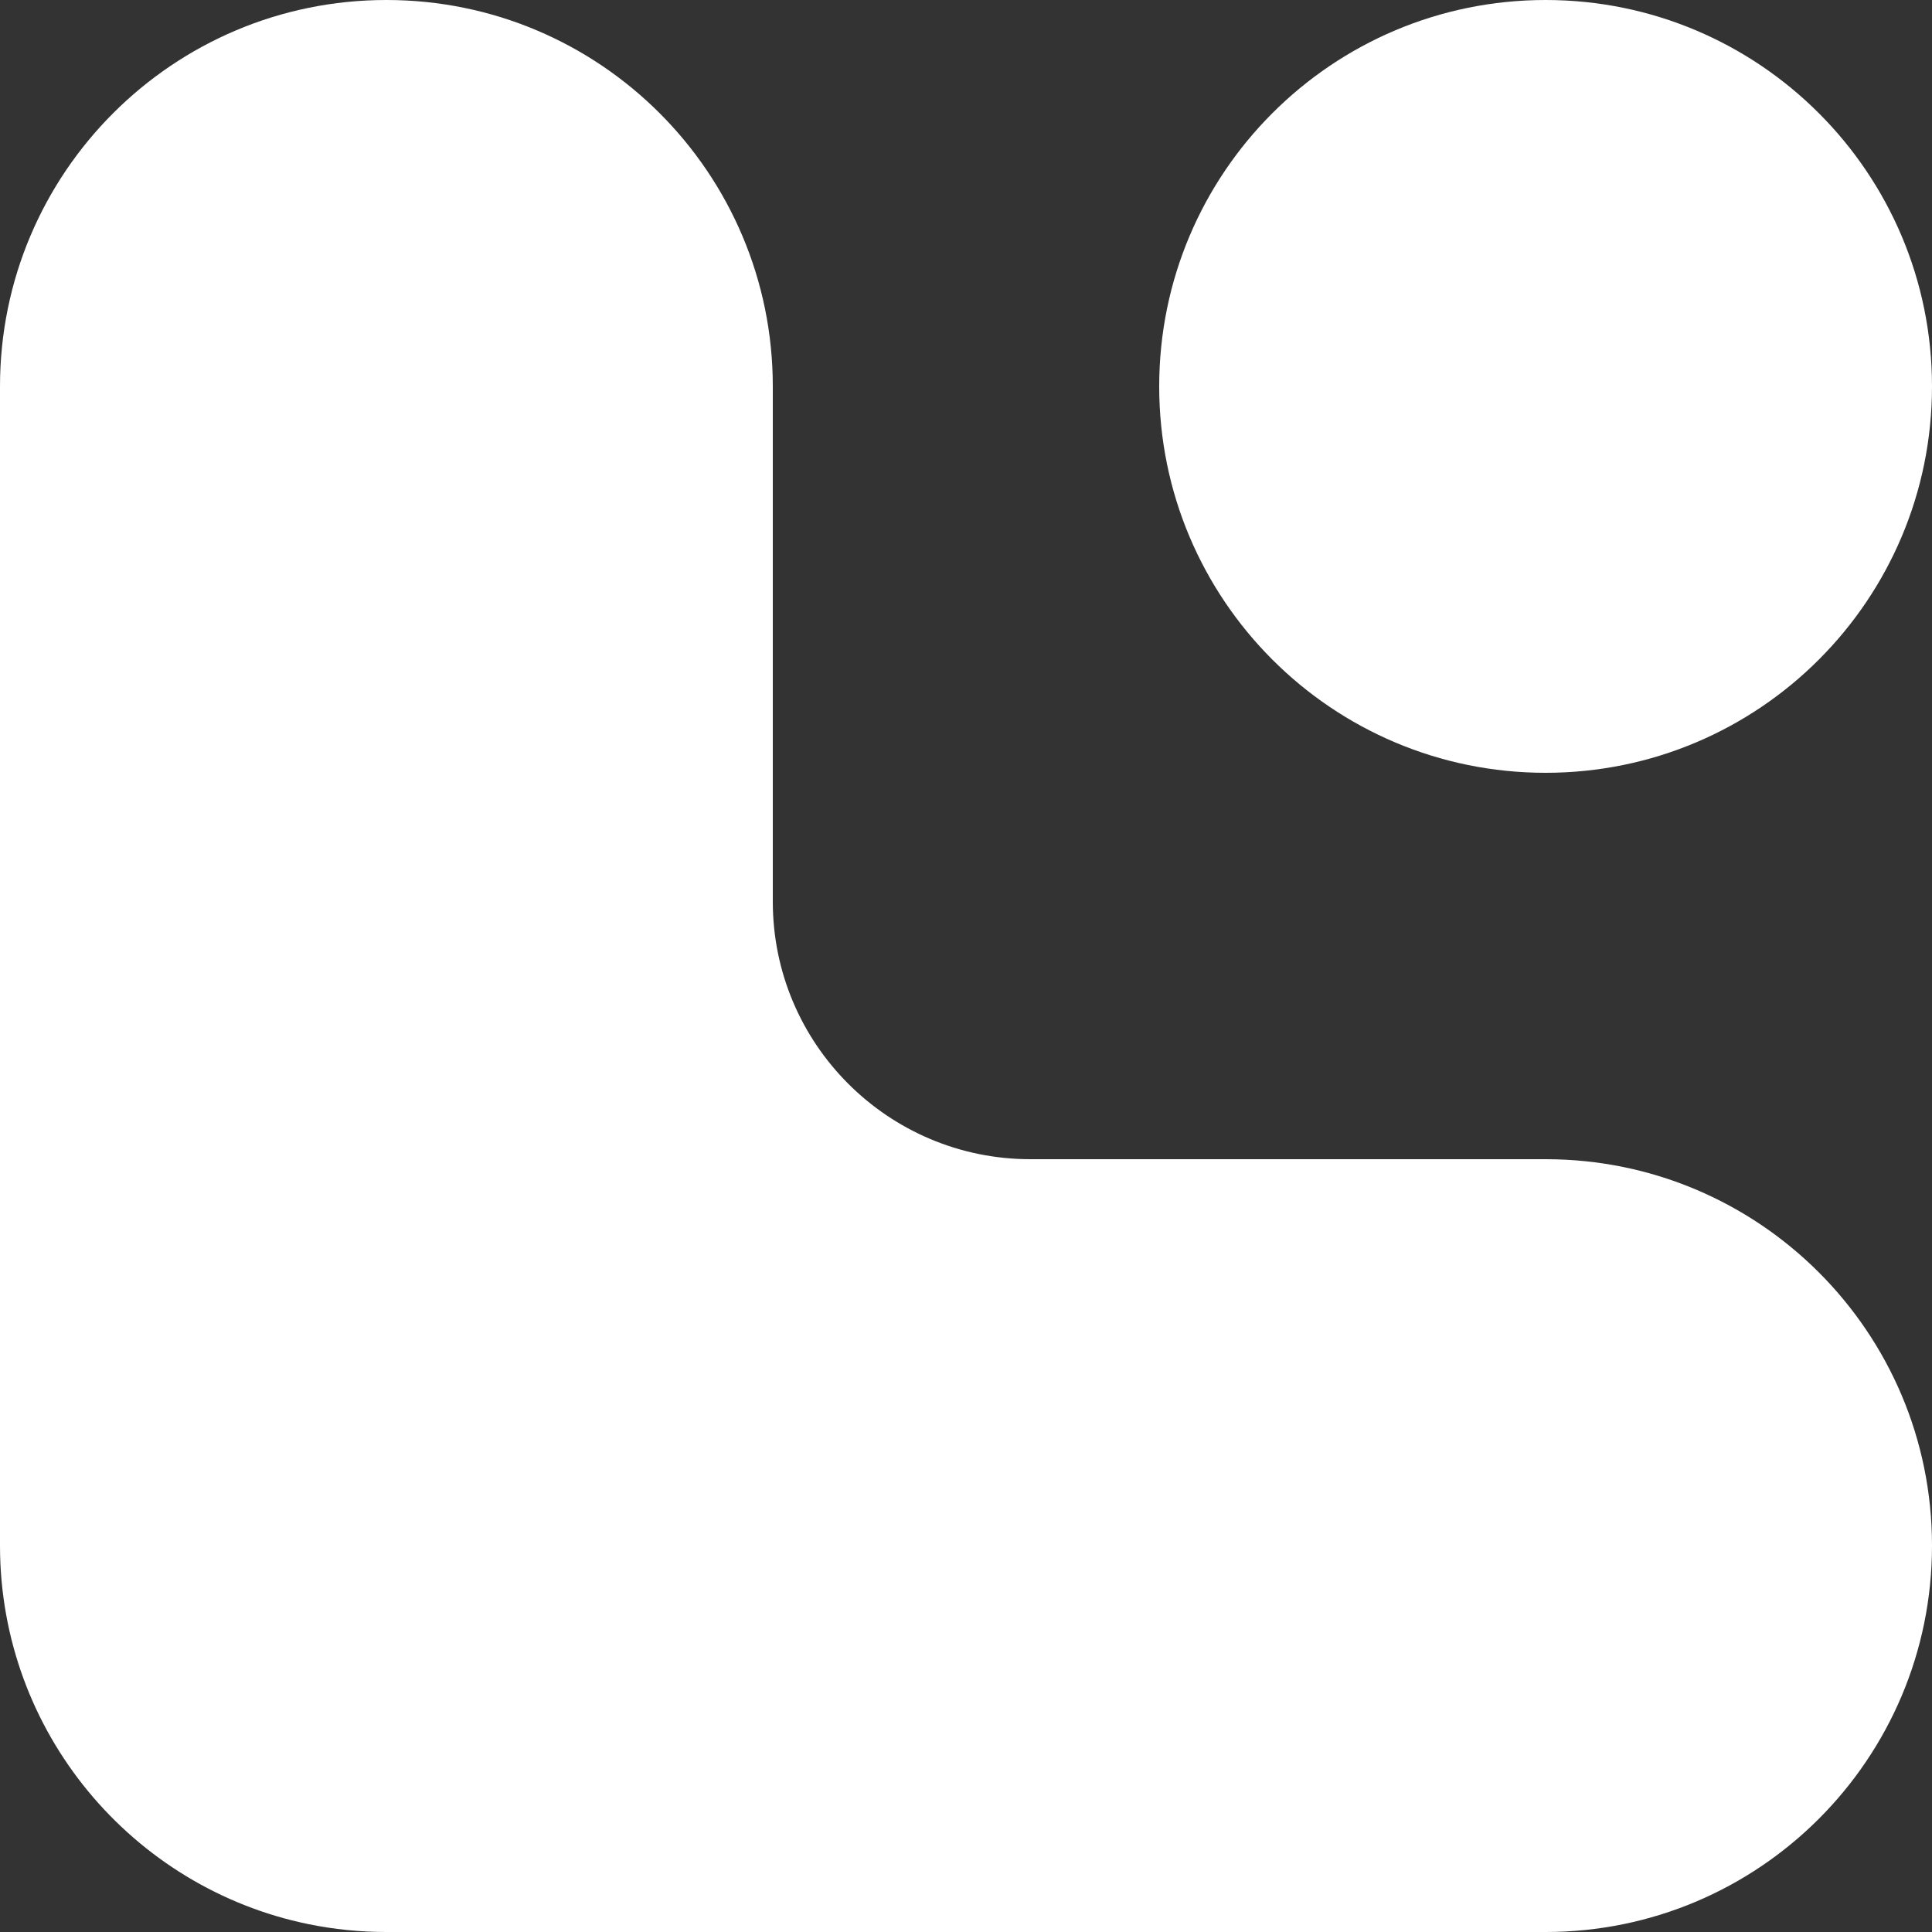 <svg width="150" height="150" viewBox="0 0 150 150" fill="none" xmlns="http://www.w3.org/2000/svg">
<rect x="0" y="0" width="150" height="150" fill="#333333" stroke="none"/>
<path fill-rule="evenodd" clip-rule="evenodd" d="M0 30C0 13.431 13.431 0 30 0C46.569 0 60 13.431 60 30V70C60 81.046 68.954 90 80 90H120C136.569 90 150 103.431 150 120C150 136.569 136.569 150 120 150H30C27.929 150 25.907 149.79 23.954 149.391C10.284 146.593 0 134.497 0 120V30ZM150 30C150 46.569 136.569 60 120 60C103.431 60 90 46.569 90 30C90 13.431 103.431 0 120 0C136.569 0 150 13.431 150 30Z" fill="white"/>
</svg>